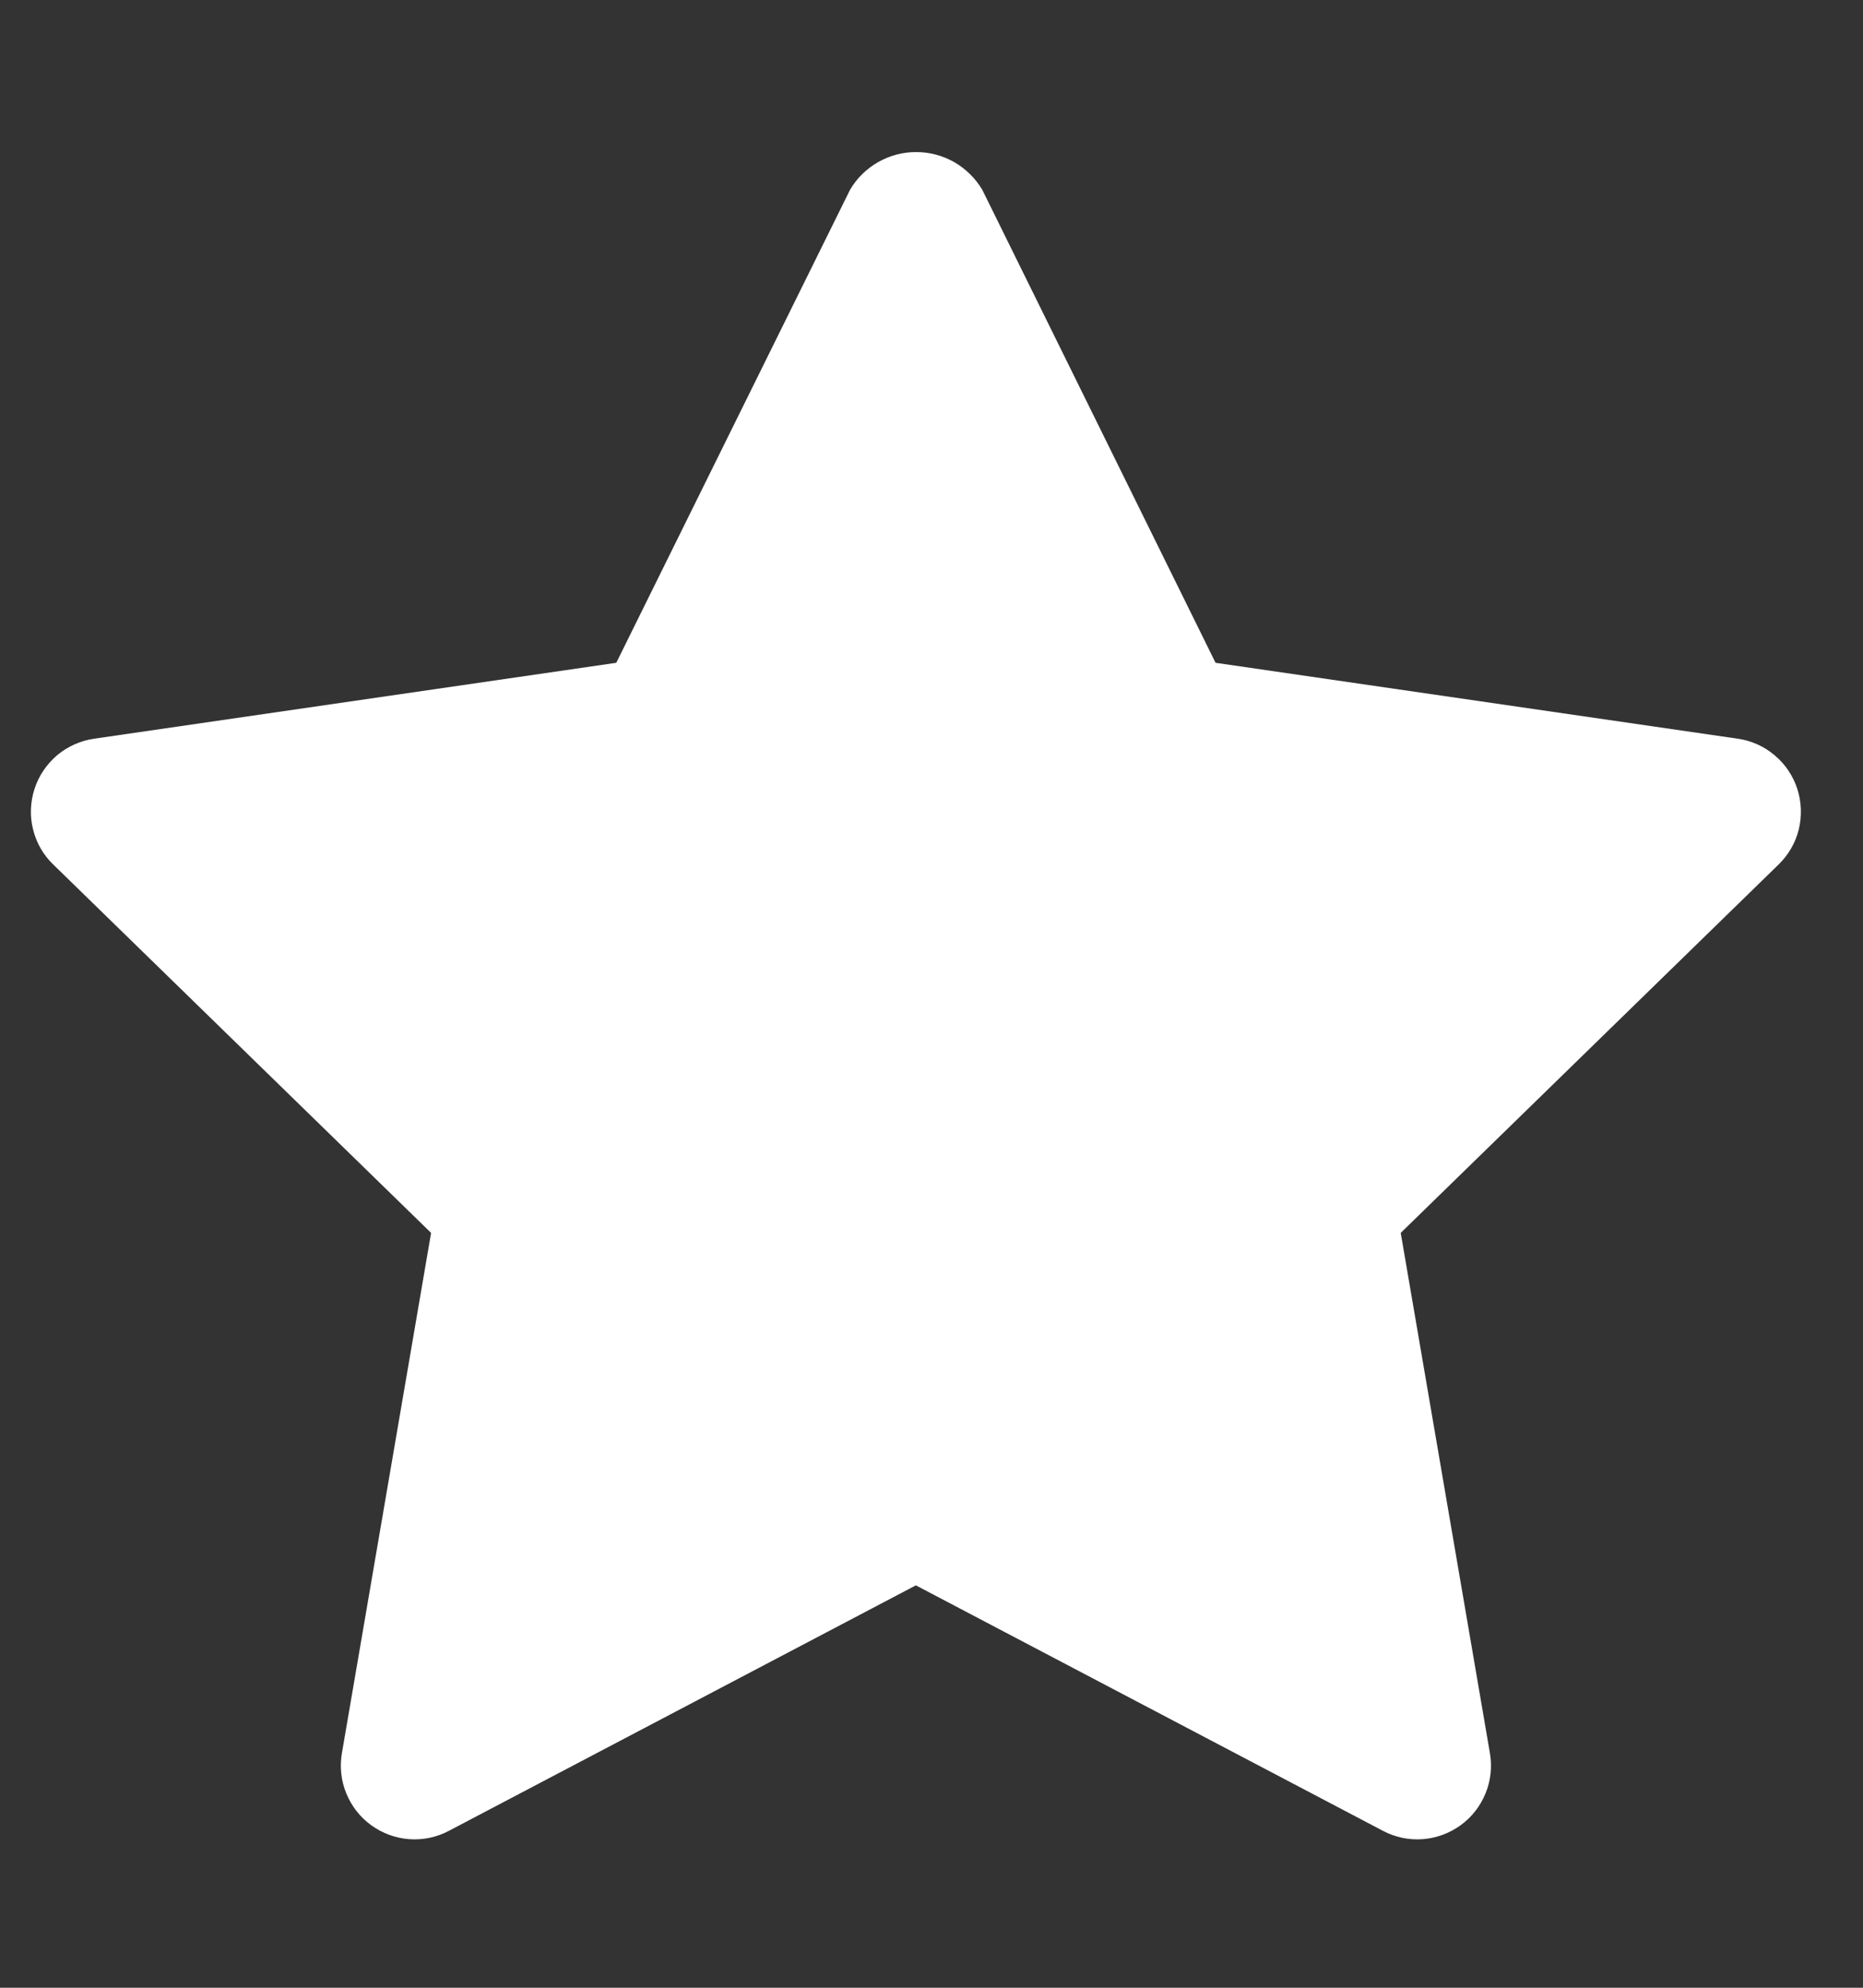 <svg width="15" height="16" viewBox="0 0 15 16" fill="none" xmlns="http://www.w3.org/2000/svg">
<rect x="0" y="0" width="15" height="16" fill="#333333" stroke="none"/>
<g clip-path="url(#clip0)">
<path d="M13.991 5.946L9.787 5.335L7.909 1.528C7.854 1.435 7.776 1.359 7.683 1.305C7.59 1.252 7.484 1.224 7.376 1.224C7.269 1.224 7.163 1.252 7.07 1.305C6.976 1.359 6.898 1.435 6.844 1.528L4.962 5.335L0.758 5.946C0.648 5.962 0.545 6.008 0.46 6.079C0.376 6.151 0.312 6.244 0.278 6.35C0.244 6.455 0.239 6.568 0.266 6.675C0.292 6.783 0.348 6.881 0.428 6.958L3.471 9.924L2.753 14.111C2.734 14.221 2.746 14.333 2.788 14.435C2.83 14.538 2.899 14.627 2.989 14.692C3.079 14.757 3.185 14.796 3.295 14.804C3.406 14.812 3.516 14.789 3.614 14.737L7.374 12.761L11.135 14.737C11.233 14.789 11.343 14.812 11.454 14.804C11.564 14.796 11.67 14.757 11.76 14.692C11.85 14.627 11.919 14.538 11.961 14.435C12.003 14.333 12.015 14.221 11.996 14.111L11.278 9.924L14.321 6.958C14.4 6.881 14.457 6.783 14.483 6.676C14.509 6.568 14.505 6.455 14.471 6.35C14.437 6.245 14.374 6.151 14.289 6.08C14.205 6.008 14.102 5.962 13.992 5.946H13.991Z" fill="white"/>
</g>
<defs>
<clipPath id="clip0">
<rect width="14.25" height="14.25" fill="white" transform="translate(0.25 0.875)"/>
</clipPath>
</defs>
</svg>
